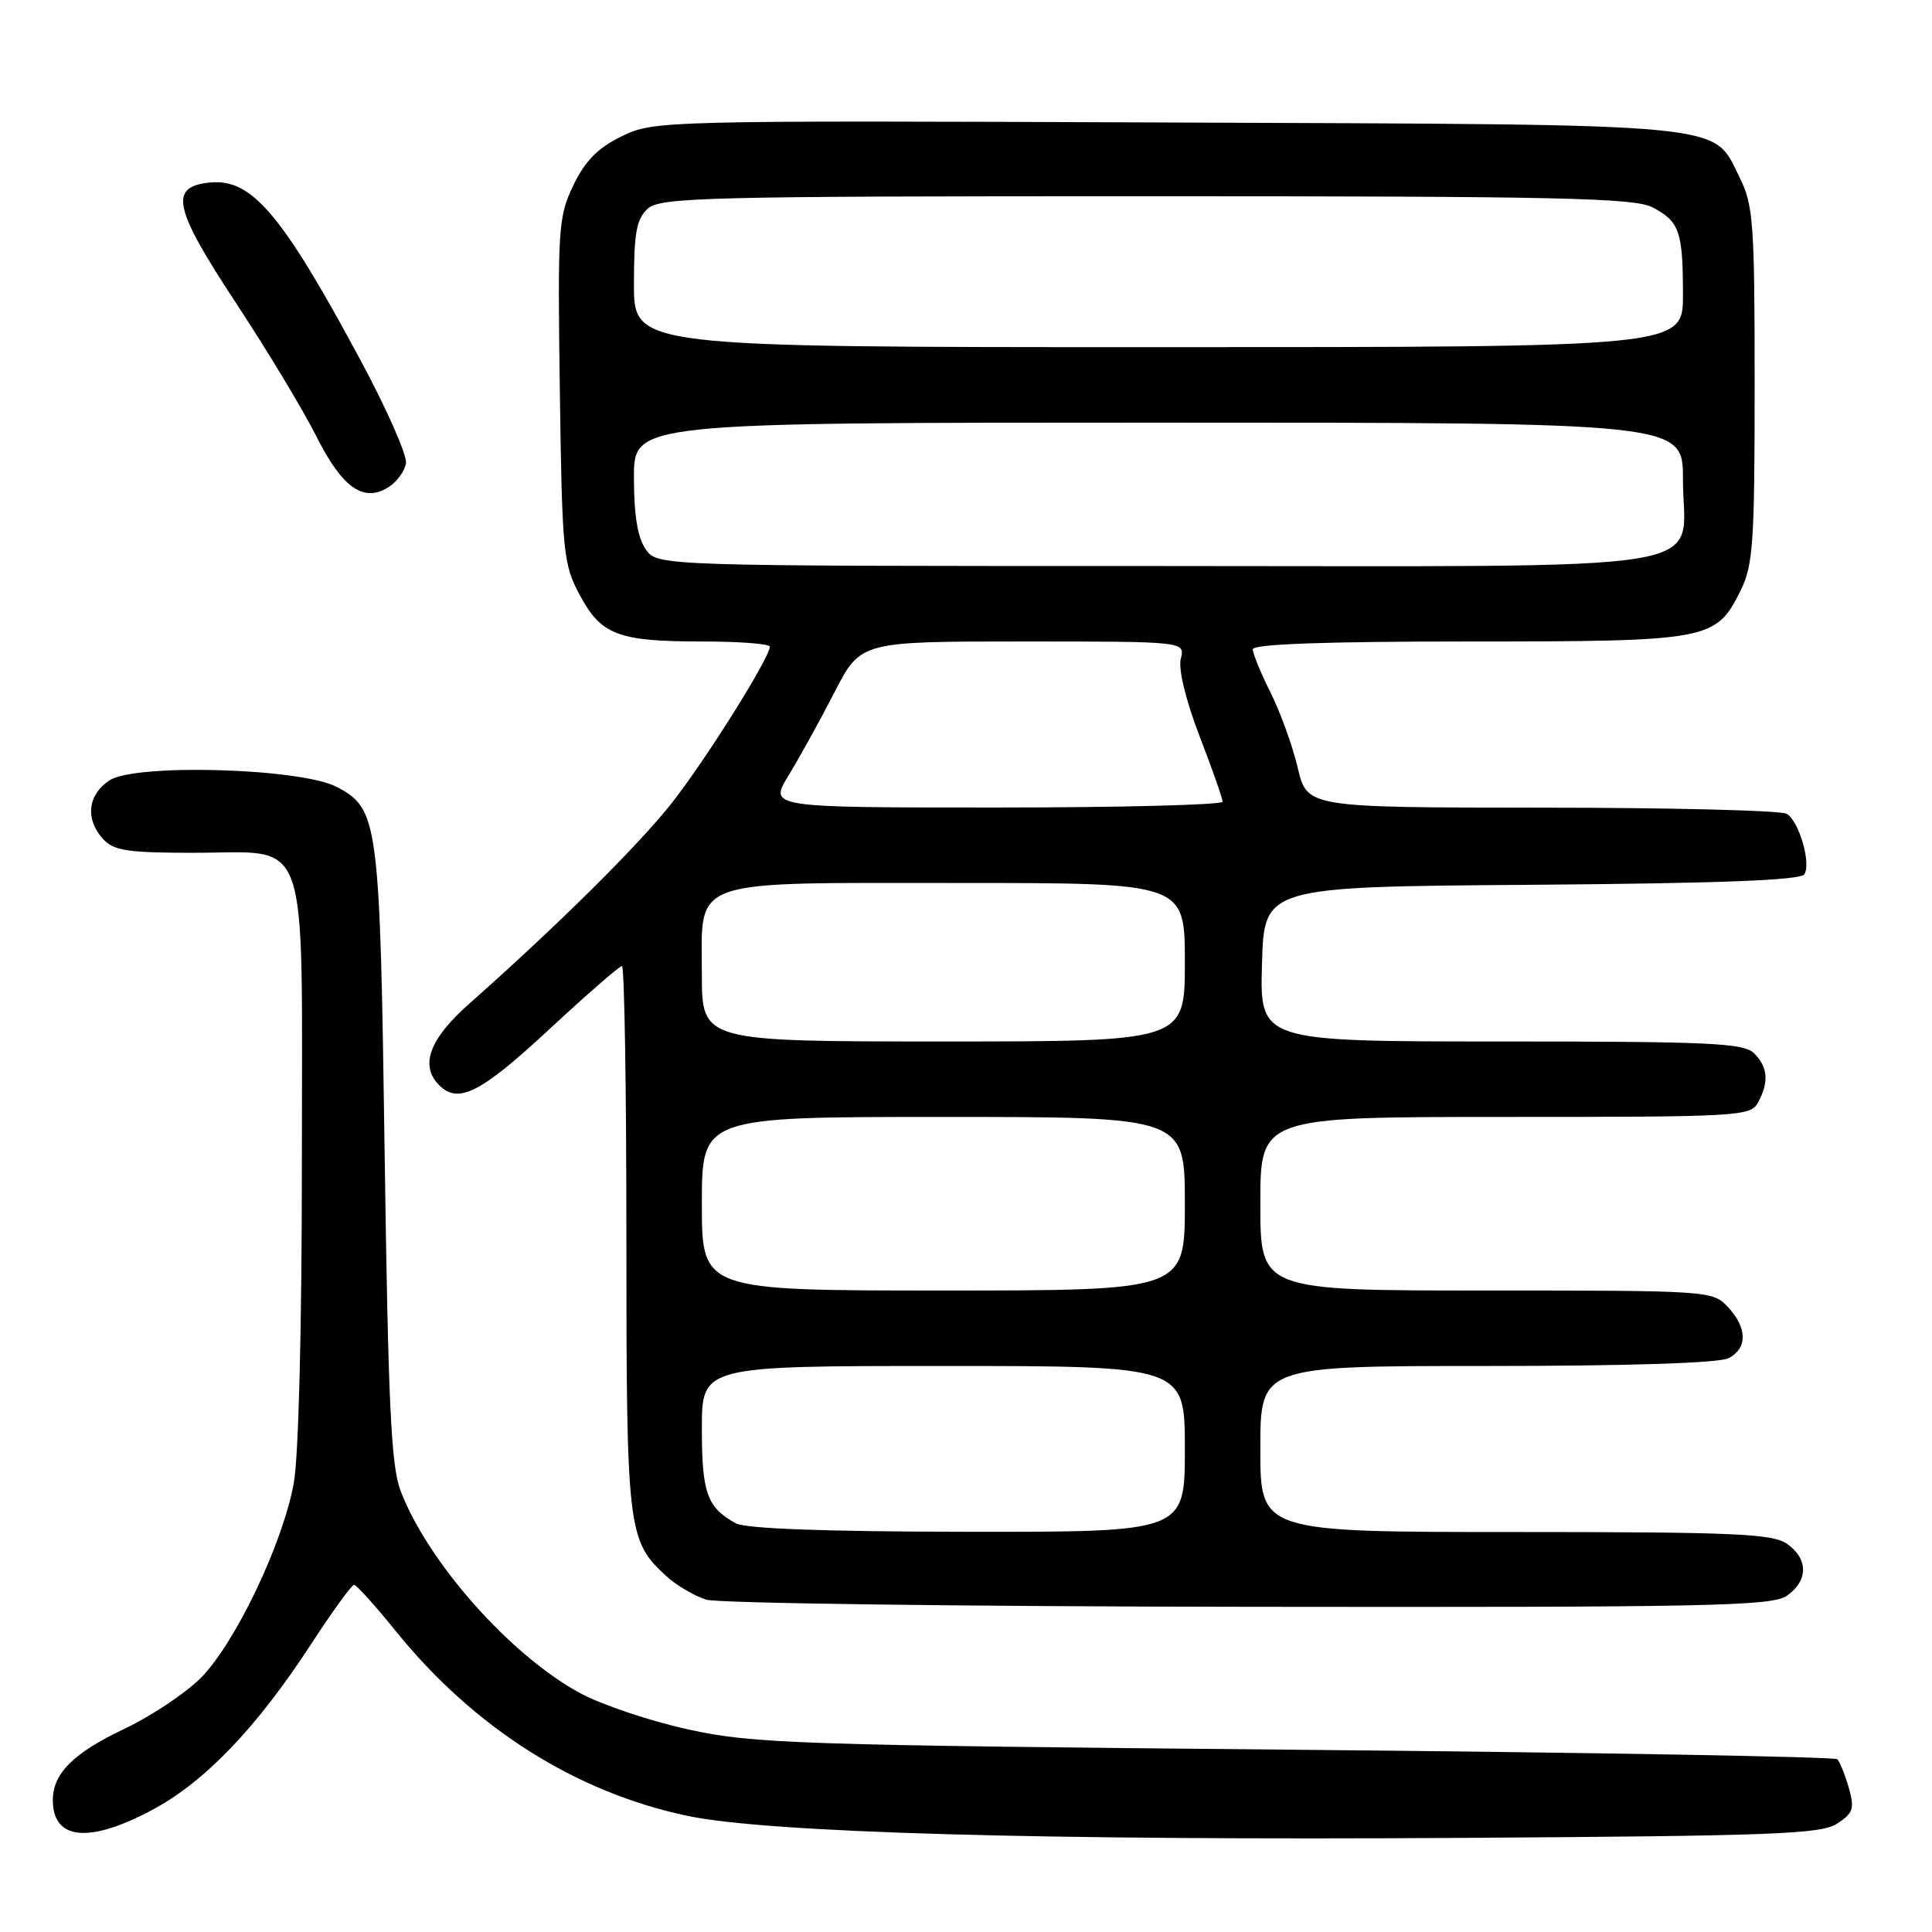 <?xml version="1.0" encoding="UTF-8" standalone="no"?>
<!DOCTYPE svg PUBLIC "-//W3C//DTD SVG 1.1//EN" "http://www.w3.org/Graphics/SVG/1.1/DTD/svg11.dtd" >
<svg xmlns="http://www.w3.org/2000/svg" xmlns:xlink="http://www.w3.org/1999/xlink" version="1.1" viewBox="0 0 256 256">
 <g >
 <path fill="currentColor"
d=" M 243.43 241.64 C 245.57 240.24 245.76 239.64 244.97 236.88 C 244.47 235.15 243.79 233.45 243.45 233.11 C 243.11 232.78 210.81 232.21 171.67 231.85 C 105.56 231.24 99.85 231.05 91.30 229.18 C 86.23 228.08 79.73 225.90 76.85 224.34 C 67.64 219.35 56.70 207.02 53.08 197.55 C 51.82 194.24 51.44 186.09 50.97 153.00 C 50.35 108.73 50.15 107.19 44.64 104.28 C 39.90 101.78 17.96 101.14 14.51 103.40 C 11.62 105.30 11.26 108.53 13.65 111.17 C 15.06 112.72 16.90 113.00 25.65 113.00 C 41.27 113.00 40.00 109.38 40.00 153.82 C 40.00 175.95 39.57 193.00 38.92 196.57 C 37.45 204.59 31.13 217.80 26.59 222.35 C 24.54 224.39 19.98 227.43 16.44 229.10 C 9.74 232.27 7.00 235.00 7.00 238.52 C 7.00 243.83 11.78 244.30 20.16 239.83 C 27.10 236.14 34.00 228.94 41.20 217.89 C 44.02 213.55 46.60 210.00 46.92 210.00 C 47.24 210.01 49.73 212.77 52.45 216.14 C 62.81 228.95 76.24 237.47 91.04 240.60 C 101.65 242.85 137.85 243.88 193.75 243.53 C 235.01 243.27 241.30 243.03 243.43 241.64 Z  M 236.78 211.44 C 239.62 209.45 239.62 206.55 236.78 204.56 C 234.87 203.22 229.73 203.00 200.78 203.00 C 167.00 203.00 167.00 203.00 167.00 192.00 C 167.00 181.00 167.00 181.00 197.07 181.00 C 215.88 181.00 227.86 180.61 229.07 179.96 C 231.57 178.63 231.53 175.94 228.96 173.19 C 226.95 171.03 226.49 171.00 196.96 171.00 C 167.00 171.00 167.00 171.00 167.00 159.50 C 167.00 148.00 167.00 148.00 199.46 148.00 C 230.54 148.00 231.97 147.92 232.96 146.07 C 234.42 143.35 234.26 141.40 232.43 139.57 C 231.07 138.21 226.62 138.00 198.89 138.00 C 166.93 138.00 166.93 138.00 167.22 127.75 C 167.50 117.50 167.50 117.50 202.95 117.24 C 227.79 117.05 238.61 116.64 239.09 115.85 C 240.00 114.39 238.40 108.87 236.77 107.84 C 236.07 107.39 221.48 107.02 204.35 107.02 C 173.20 107.00 173.20 107.00 171.96 101.75 C 171.28 98.86 169.66 94.38 168.36 91.78 C 167.06 89.19 166.00 86.60 166.00 86.03 C 166.00 85.35 175.57 85.00 194.55 85.00 C 226.52 85.00 227.36 84.84 230.62 78.29 C 232.30 74.90 232.50 72.01 232.50 51.00 C 232.50 29.50 232.33 27.16 230.50 23.50 C 226.85 16.20 230.34 16.53 154.61 16.23 C 87.60 15.96 86.66 15.99 82.42 18.04 C 79.24 19.58 77.56 21.27 75.99 24.52 C 73.98 28.67 73.88 30.14 74.18 51.71 C 74.48 73.23 74.63 74.74 76.79 78.79 C 79.65 84.15 81.88 85.00 93.07 85.00 C 97.98 85.00 102.00 85.31 102.00 85.69 C 102.00 87.17 93.44 100.81 88.94 106.50 C 84.47 112.14 73.78 122.73 62.13 133.04 C 56.88 137.69 55.60 141.20 58.20 143.80 C 60.72 146.32 63.68 144.83 72.66 136.50 C 77.70 131.82 82.09 128.00 82.41 128.00 C 82.74 128.00 83.00 144.21 83.00 164.03 C 83.00 202.76 83.16 204.12 88.24 208.80 C 89.61 210.07 92.03 211.49 93.62 211.97 C 95.20 212.44 127.56 212.87 165.53 212.91 C 226.48 212.99 234.82 212.82 236.78 211.44 Z  M 53.79 61.37 C 53.95 60.33 51.30 54.31 47.91 47.99 C 37.41 28.42 33.39 23.65 27.86 24.18 C 22.34 24.71 22.94 27.50 31.31 40.21 C 35.40 46.42 40.17 54.33 41.91 57.80 C 45.36 64.66 48.18 66.65 51.50 64.54 C 52.60 63.84 53.63 62.42 53.79 61.37 Z  M 97.50 201.85 C 93.69 199.76 93.00 197.83 93.00 189.31 C 93.00 181.00 93.00 181.00 125.00 181.00 C 157.00 181.00 157.00 181.00 157.00 192.00 C 157.00 203.00 157.00 203.00 128.25 202.97 C 109.38 202.95 98.81 202.56 97.50 201.85 Z  M 93.00 159.50 C 93.00 148.00 93.00 148.00 125.00 148.00 C 157.00 148.00 157.00 148.00 157.00 159.50 C 157.00 171.00 157.00 171.00 125.00 171.00 C 93.00 171.00 93.00 171.00 93.00 159.50 Z  M 93.00 129.06 C 93.00 116.24 90.83 117.00 127.22 117.00 C 157.00 117.00 157.00 117.00 157.00 127.50 C 157.00 138.00 157.00 138.00 125.00 138.00 C 93.00 138.00 93.00 138.00 93.00 129.06 Z  M 104.49 102.75 C 105.92 100.41 108.66 95.46 110.56 91.75 C 114.03 85.00 114.03 85.00 135.53 85.00 C 157.04 85.00 157.04 85.00 156.46 87.29 C 156.12 88.67 157.11 92.75 158.94 97.52 C 160.62 101.88 162.00 105.80 162.00 106.23 C 162.00 106.65 148.47 107.00 131.94 107.00 C 101.89 107.00 101.89 107.00 104.49 102.75 Z  M 85.56 72.78 C 84.49 71.26 84.00 68.25 84.00 63.28 C 84.00 56.00 84.00 56.00 153.50 56.00 C 223.00 56.00 223.00 56.00 223.00 63.50 C 223.00 76.16 230.08 75.00 153.06 75.00 C 87.11 75.00 87.11 75.00 85.56 72.78 Z  M 84.00 37.65 C 84.00 30.84 84.34 29.01 85.83 27.65 C 87.49 26.15 93.52 26.00 151.88 26.00 C 206.29 26.00 216.53 26.22 218.93 27.46 C 222.54 29.33 223.00 30.65 223.00 39.08 C 223.00 46.00 223.00 46.00 153.50 46.00 C 84.00 46.00 84.00 46.00 84.00 37.65 Z "/>
</g>
</svg>